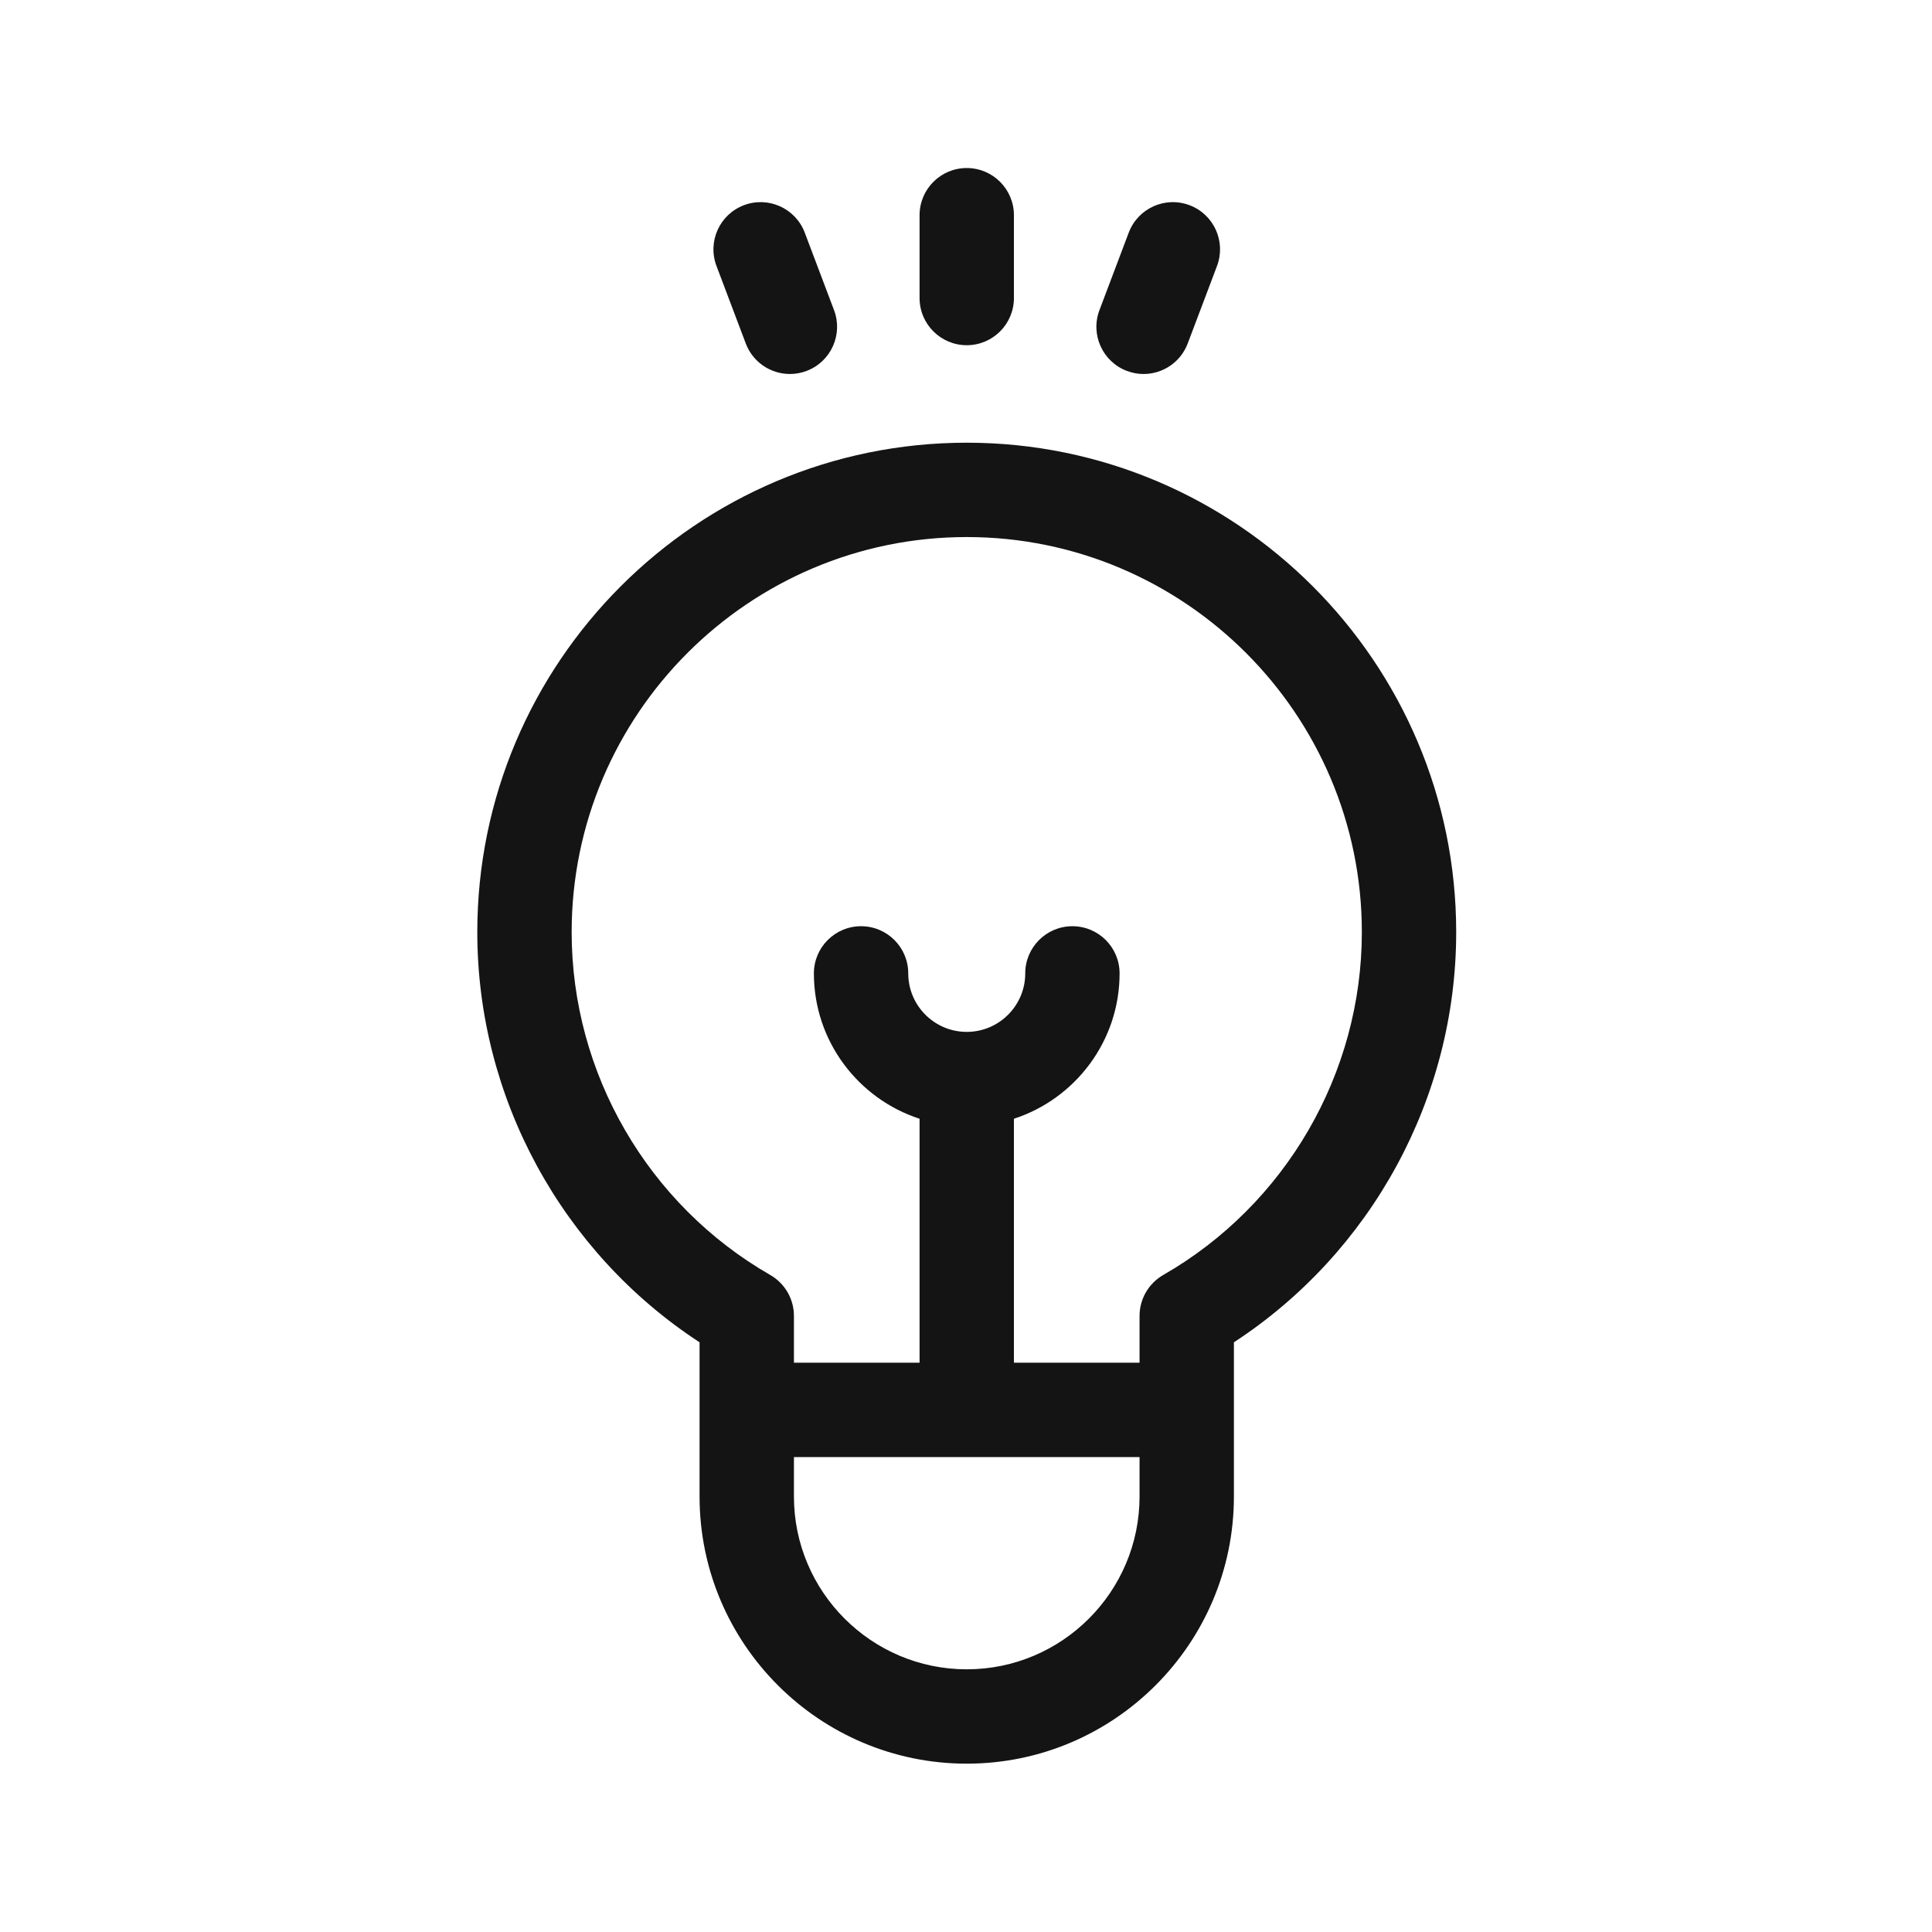 <svg width="213" height="213" viewBox="0 0 213 213" fill="none" xmlns="http://www.w3.org/2000/svg">
<path d="M160.543 102.768C160.543 73.014 136.336 48.807 106.582 48.807C76.828 48.807 52.621 73.014 52.621 102.768C52.621 121.014 61.937 138.069 77.126 147.987V164.987C77.126 181.228 90.34 194.441 106.581 194.441C122.823 194.441 136.036 181.228 136.036 164.987V155.438C136.036 155.436 136.036 147.987 136.036 147.987C151.227 138.069 160.543 121.015 160.543 102.768ZM125.634 164.987C125.634 175.492 117.087 184.039 106.582 184.039C96.076 184.039 87.53 175.492 87.53 164.987V160.639H125.634V164.987ZM128.244 140.567C126.63 141.495 125.634 143.215 125.634 145.077V150.237H111.783V123.341C118.536 121.144 123.433 114.792 123.433 107.315C123.433 104.443 121.104 102.114 118.232 102.114C115.36 102.114 113.031 104.443 113.031 107.315C113.031 110.871 110.138 113.764 106.582 113.764C103.026 113.764 100.133 110.871 100.133 107.315C100.133 104.443 97.804 102.114 94.931 102.114C92.059 102.114 89.73 104.443 89.73 107.315C89.73 114.792 94.627 121.144 101.381 123.341V150.237H87.53V145.077C87.53 143.215 86.535 141.495 84.92 140.567C71.414 132.808 63.024 118.324 63.024 102.768C63.024 78.75 82.564 59.209 106.583 59.209C130.602 59.209 150.142 78.749 150.142 102.768C150.141 118.325 141.751 132.809 128.244 140.567Z" fill="#141414"/>
<path d="M106.582 18.525C103.71 18.525 101.381 20.854 101.381 23.727V32.858C101.381 35.73 103.71 38.059 106.582 38.059C109.454 38.059 111.783 35.73 111.783 32.858V23.727C111.783 20.854 109.455 18.525 106.582 18.525Z" fill="#141414"/>
<path d="M91.951 34.19L88.723 25.649C87.707 22.962 84.705 21.607 82.019 22.622C79.332 23.638 77.977 26.64 78.993 29.326L82.221 37.868C83.007 39.95 84.986 41.232 87.087 41.232C87.698 41.232 88.32 41.123 88.925 40.894C91.612 39.879 92.967 36.877 91.951 34.19Z" fill="#141414"/>
<path d="M131.145 22.623C128.458 21.607 125.457 22.962 124.441 25.649L121.213 34.191C120.197 36.877 121.552 39.879 124.239 40.895C124.845 41.123 125.466 41.232 126.077 41.232C128.179 41.232 130.157 39.95 130.943 37.868L134.172 29.327C135.187 26.64 133.832 23.638 131.145 22.623Z" fill="#141414"/>
</svg>
